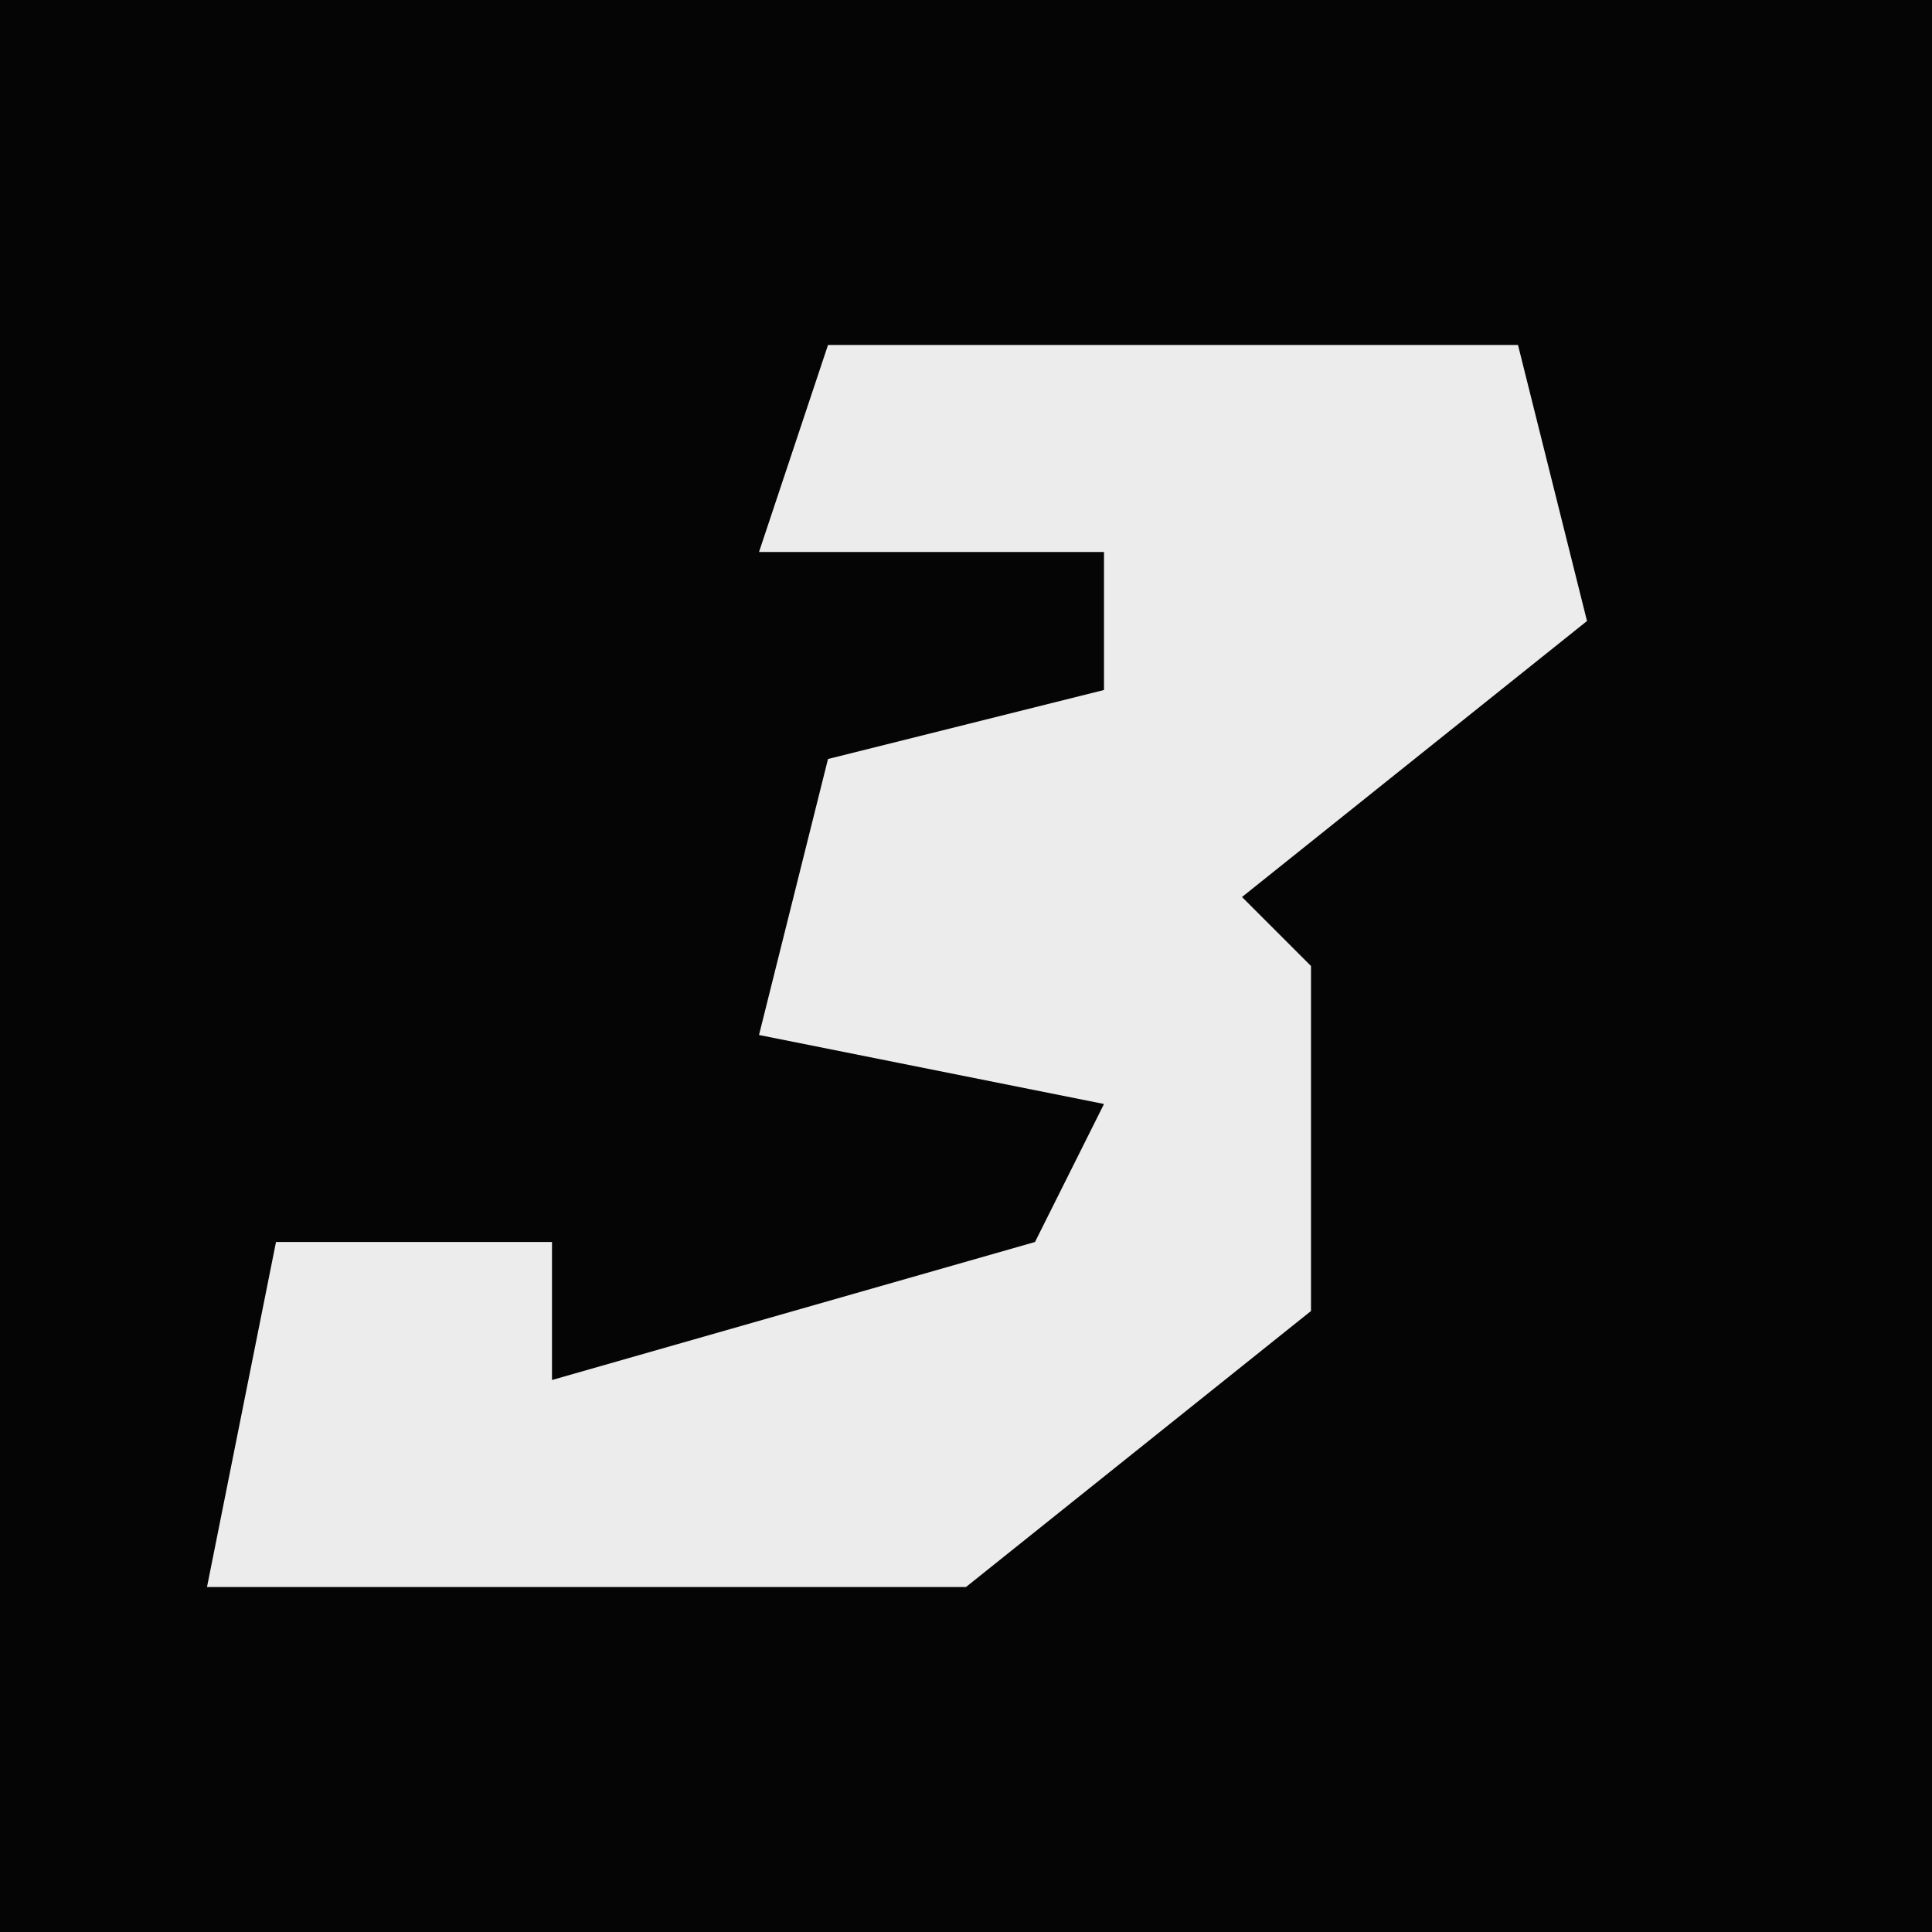 <?xml version="1.0" encoding="UTF-8"?>
<svg version="1.1" xmlns="http://www.w3.org/2000/svg" width="28" height="28">
<path d="M0,0 L28,0 L28,28 L0,28 Z " fill="#050505" transform="translate(0,0)"/>
<path d="M0,0 L10,0 L11,4 L6,8 L7,9 L7,14 L2,18 L-9,18 L-8,13 L-4,13 L-4,15 L3,13 L4,11 L-1,10 L0,6 L4,5 L4,3 L-1,3 Z " fill="#ECECEC" transform="translate(12,5)"/>
</svg>
